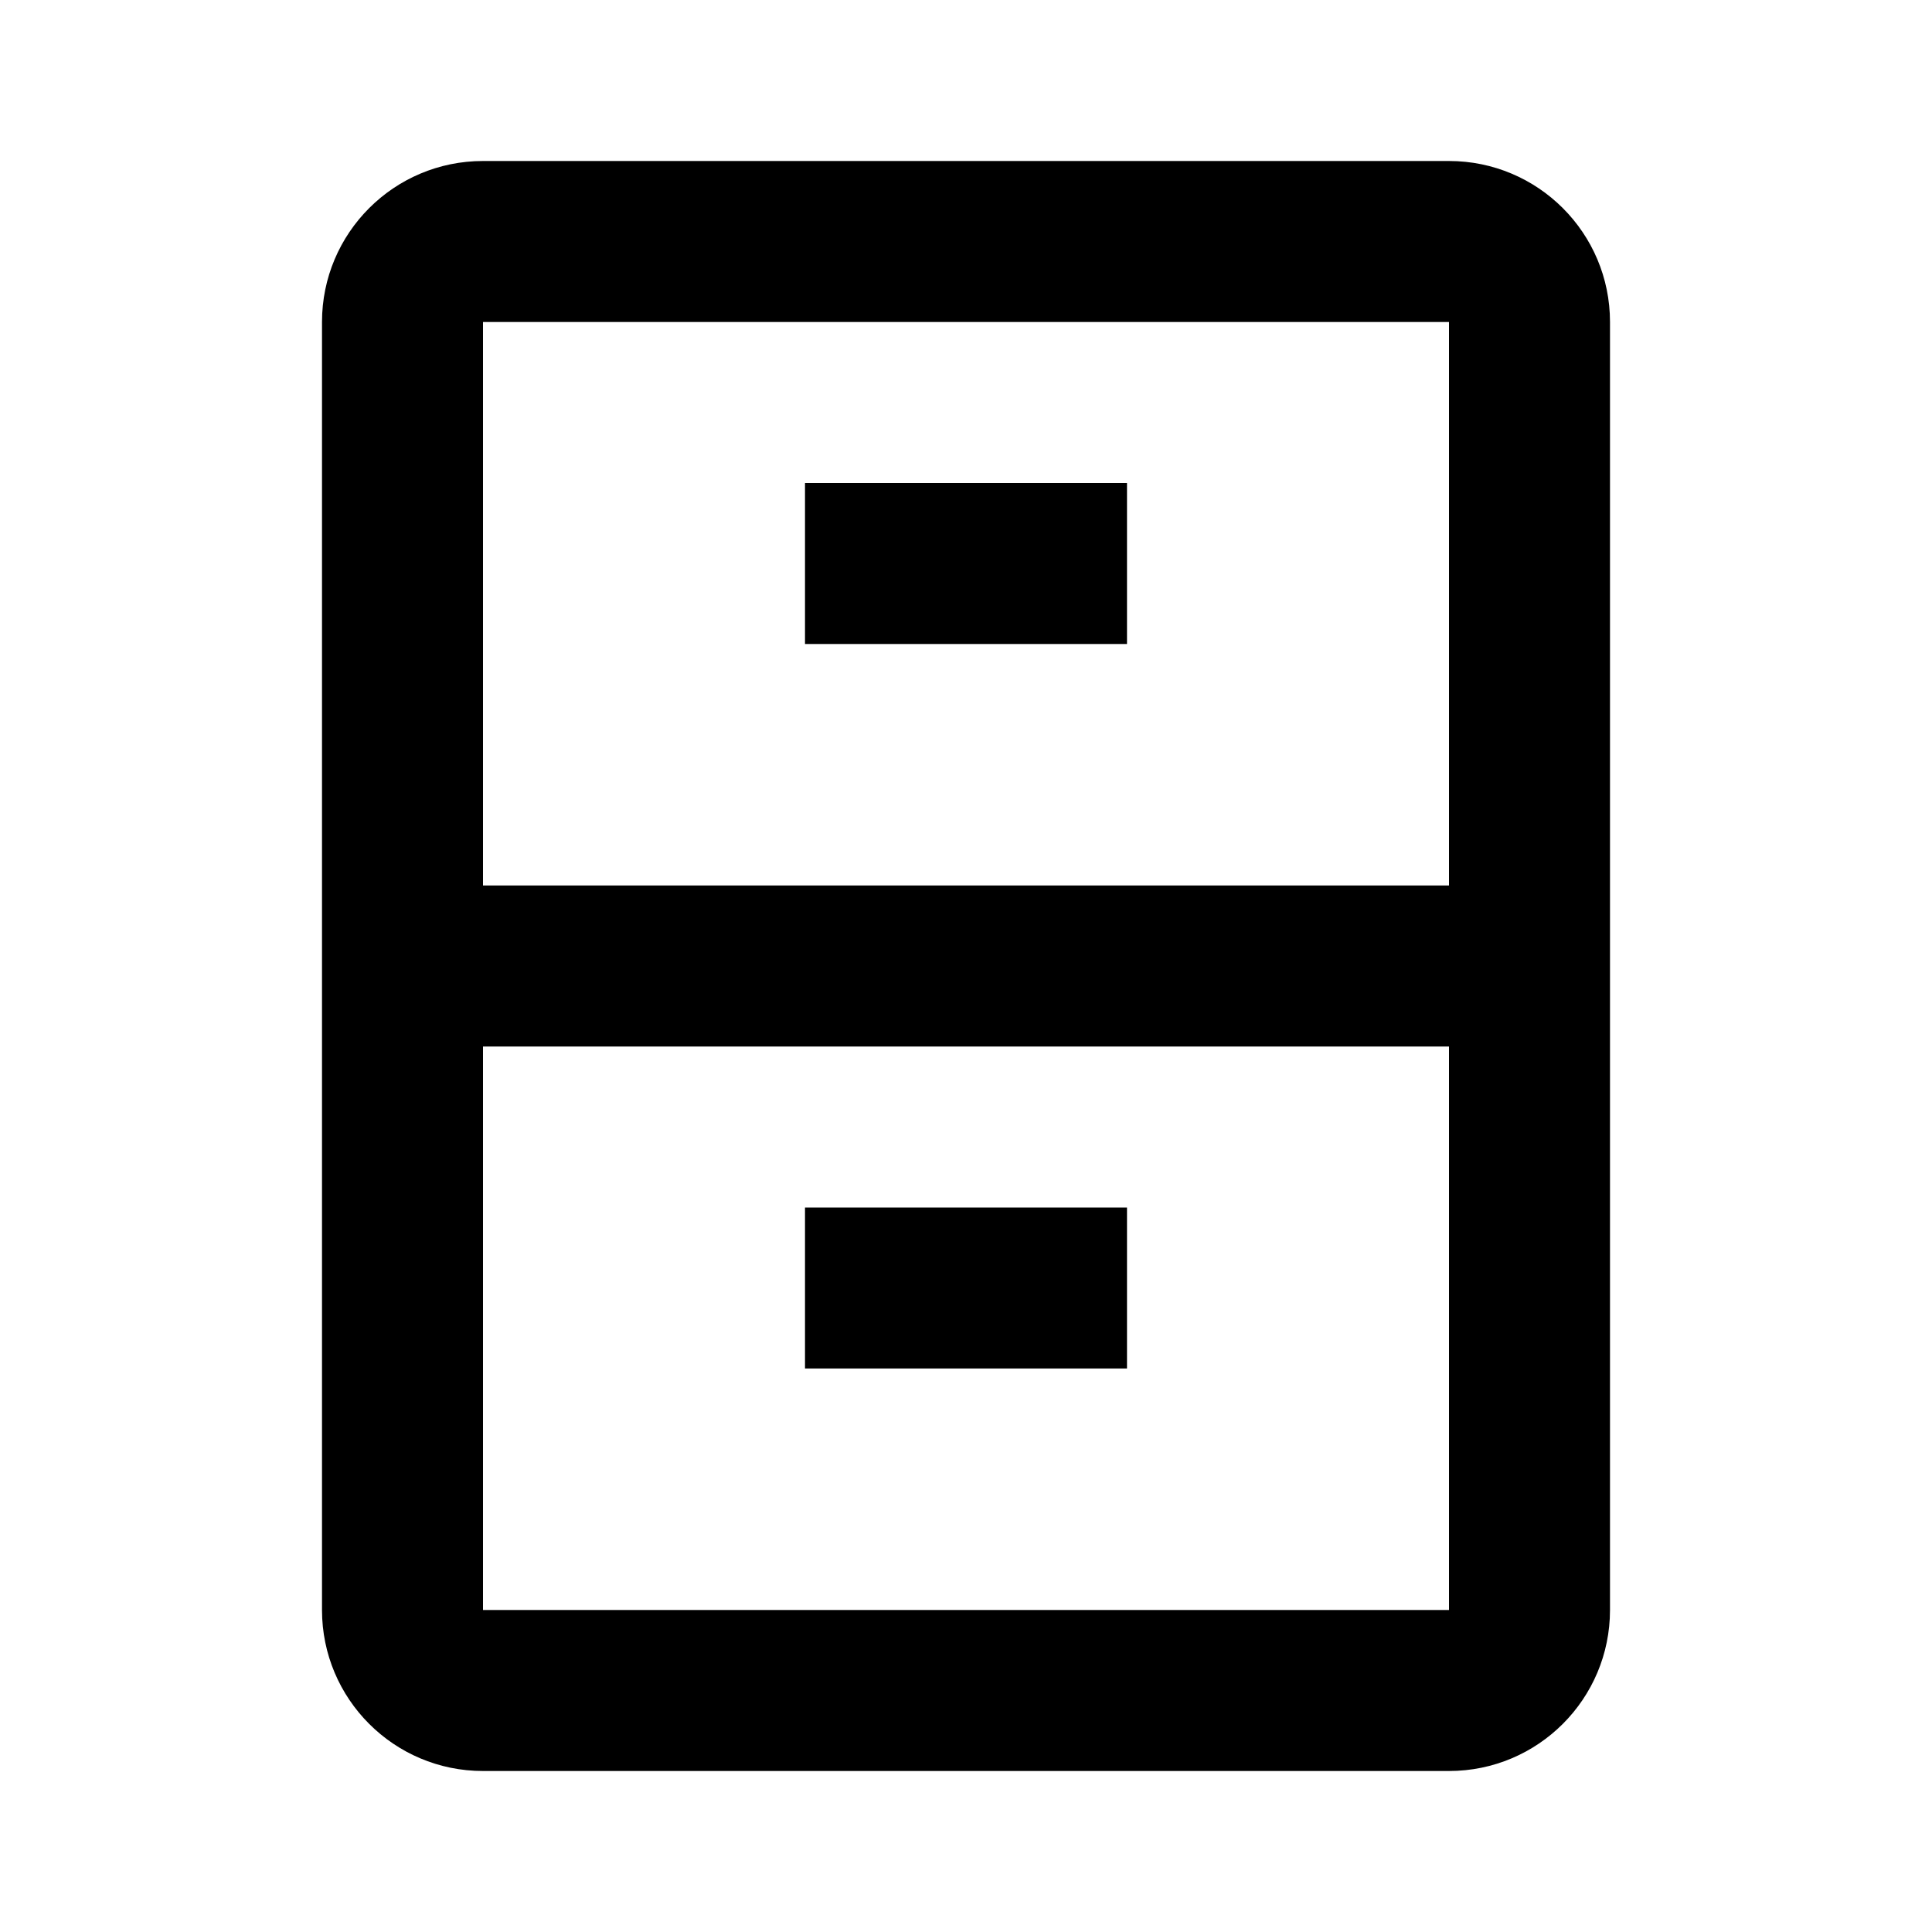 ﻿<?xml version="1.0" encoding="utf-8"?>
<!DOCTYPE svg PUBLIC "-//W3C//DTD SVG 1.1//EN" "http://www.w3.org/Graphics/SVG/1.1/DTD/svg11.dtd">
<svg xmlns="http://www.w3.org/2000/svg" xmlns:xlink="http://www.w3.org/1999/xlink" version="1.1" baseProfile="full" width="24" height="24" viewBox="0 0 24.00 24.00" enable-background="new 0 0 24.00 24.00" xml:space="preserve">
	<path fill="#000000" fill-opacity="1" stroke-width="1.333" stroke-linejoin="miter" d="M 14,8L 10,8L 10,6L 14,6L 14,8 Z M 20,4L 20,20C 20,21.105 19.105,22 18,22L 6,22C 4.895,22 4,21.105 4,20L 4,4C 4,2.895 4.895,2 6,2L 18,2C 19.105,2 20,2.895 20,4 Z M 18,13L 6,13L 6,20L 18,20L 18,13 Z M 18,4L 6,4L 6,11L 18,11L 18,4 Z M 14,15L 10,15L 10,17L 14,17L 14,15 Z "/>
</svg>
